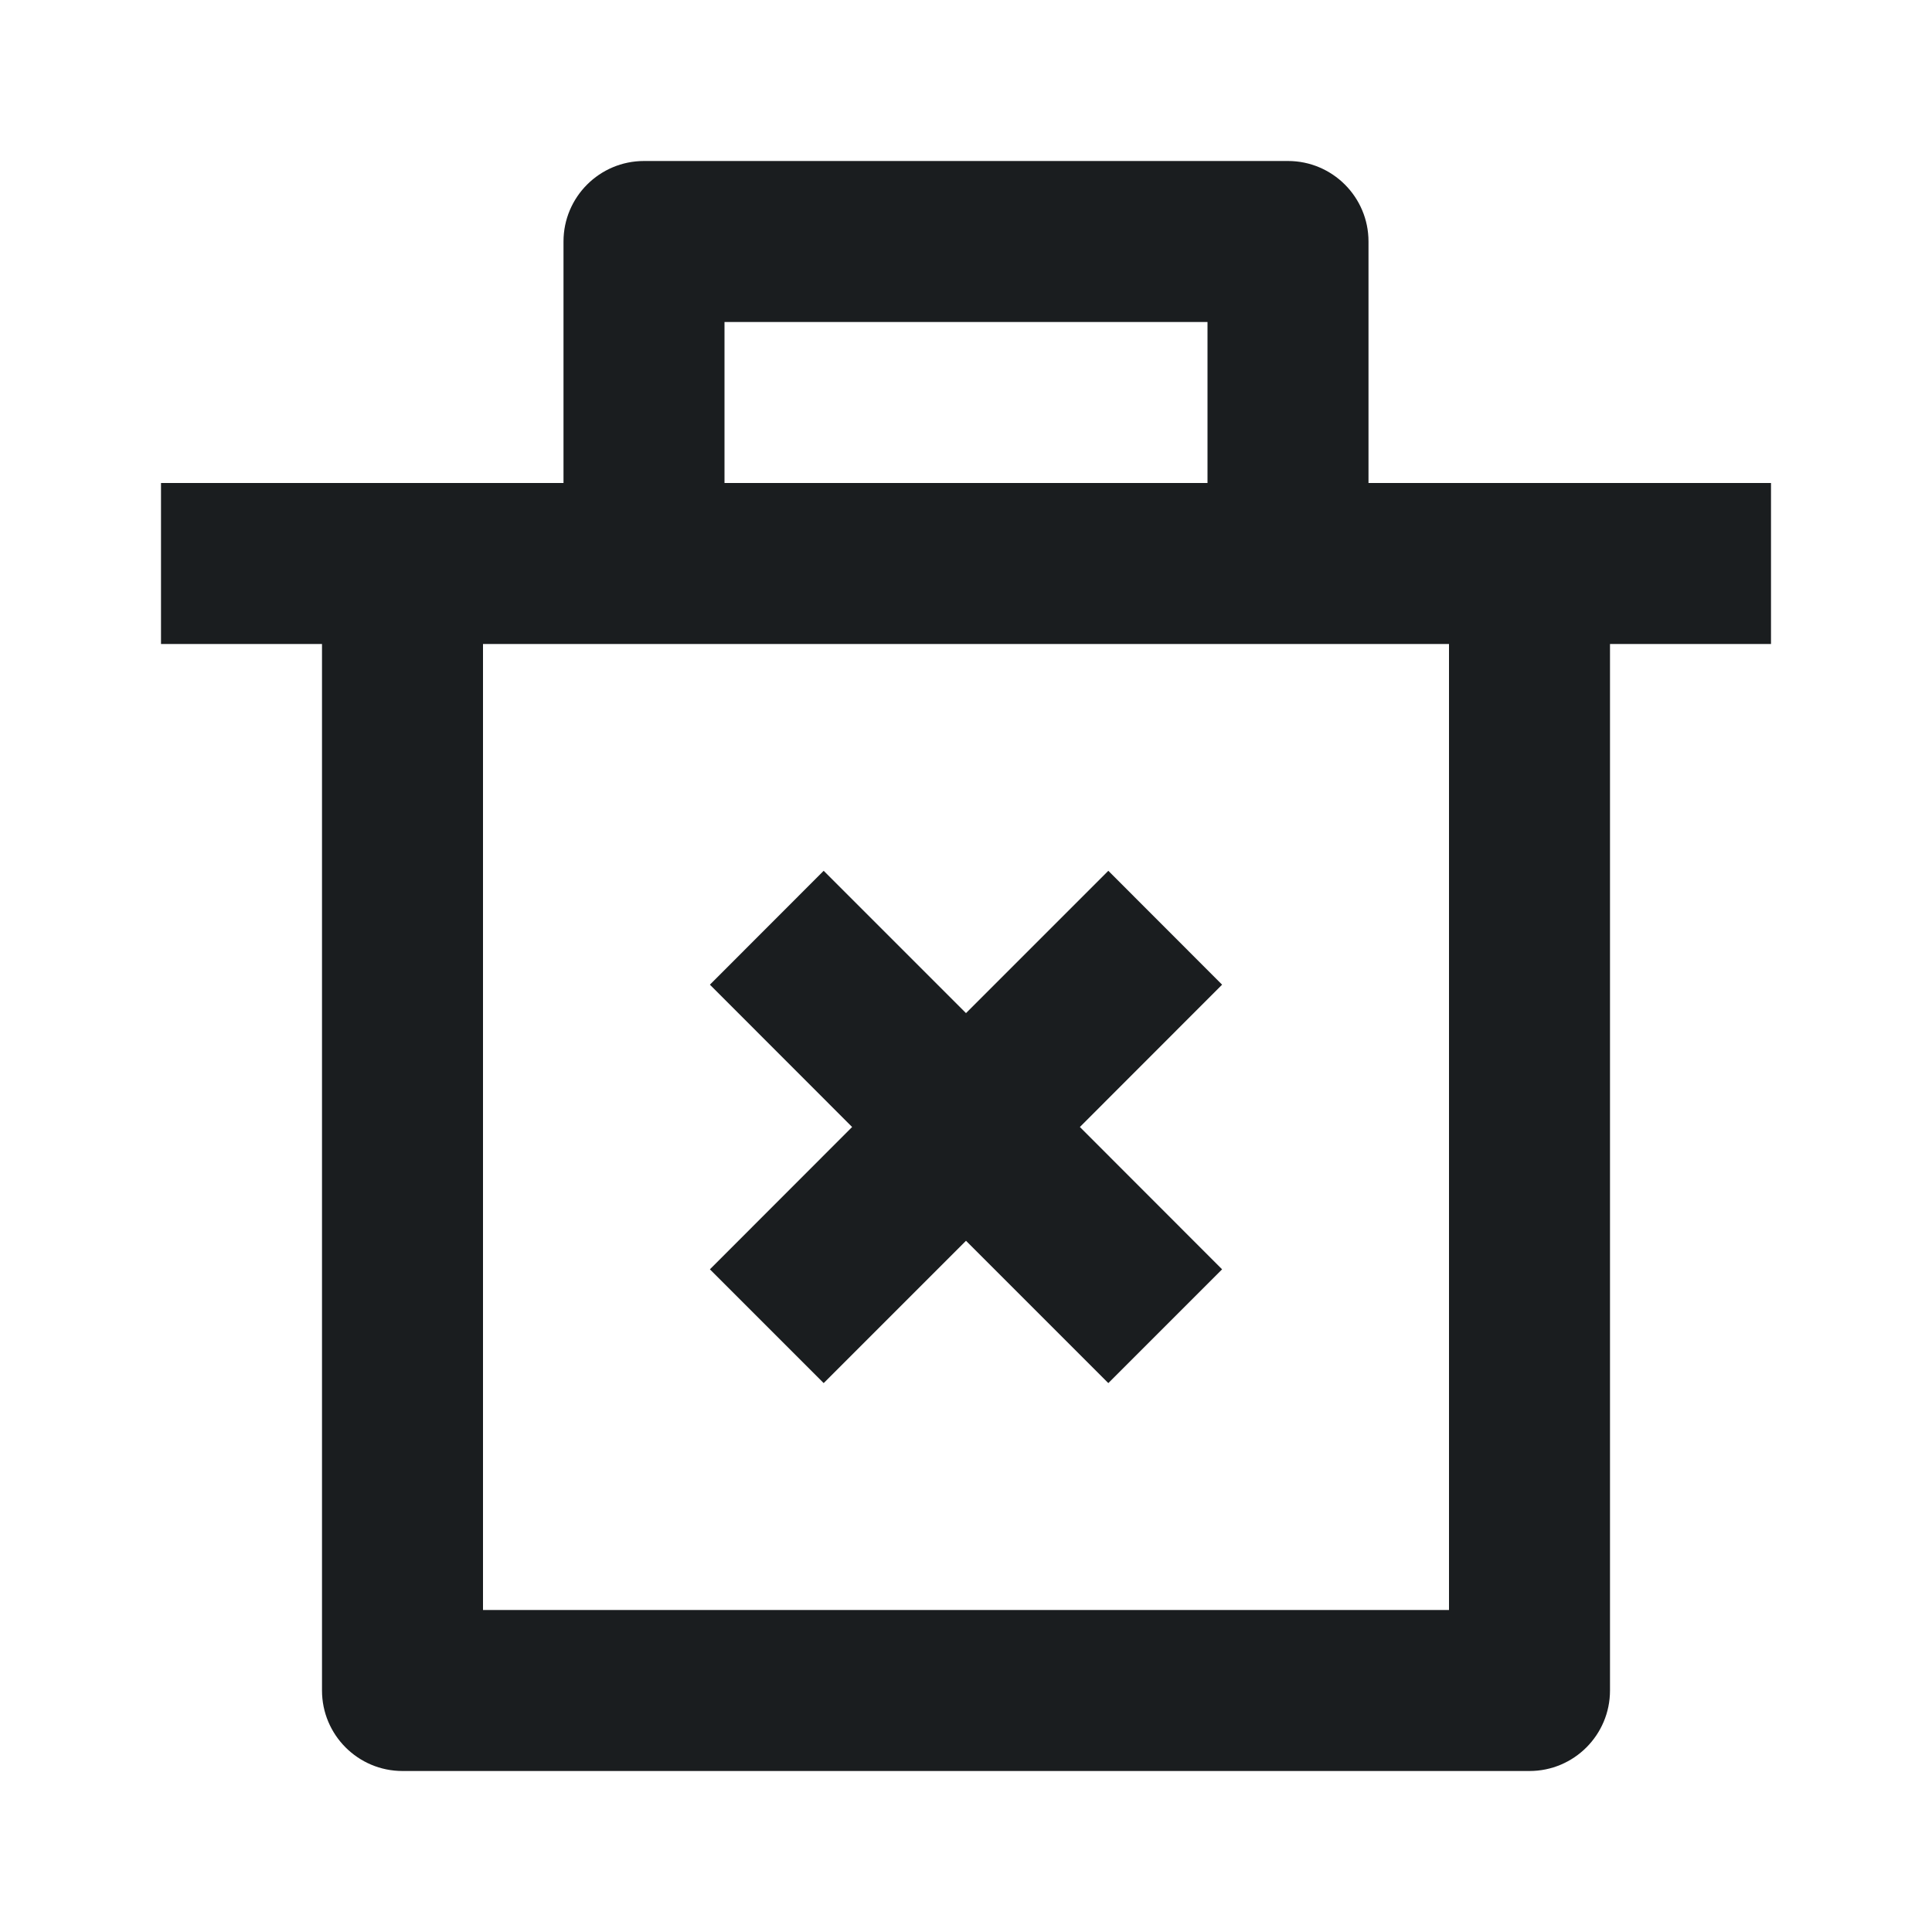 <svg xmlns="http://www.w3.org/2000/svg" width="18" height="18" viewBox="0 0 18 18" fill="none">
<path d="M12.75 4.5H16.5V6H15V15.75C15 16.164 14.664 16.5 14.25 16.5H3.75C3.336 16.5 3 16.164 3 15.75V6H1.5V4.5H5.25V2.25C5.25 1.836 5.586 1.5 6 1.5H12C12.414 1.5 12.75 1.836 12.75 2.25V4.5ZM13.5 6H4.5V15H13.5V6ZM10.061 10.5L11.386 11.826L10.326 12.886L9 11.56L7.674 12.886L6.614 11.826L7.939 10.5L6.614 9.174L7.674 8.113L9 9.439L10.326 8.113L11.386 9.174L10.061 10.5ZM6.75 3V4.5H11.25V3H6.75Z" fill="#1A1D1F"/>
</svg>